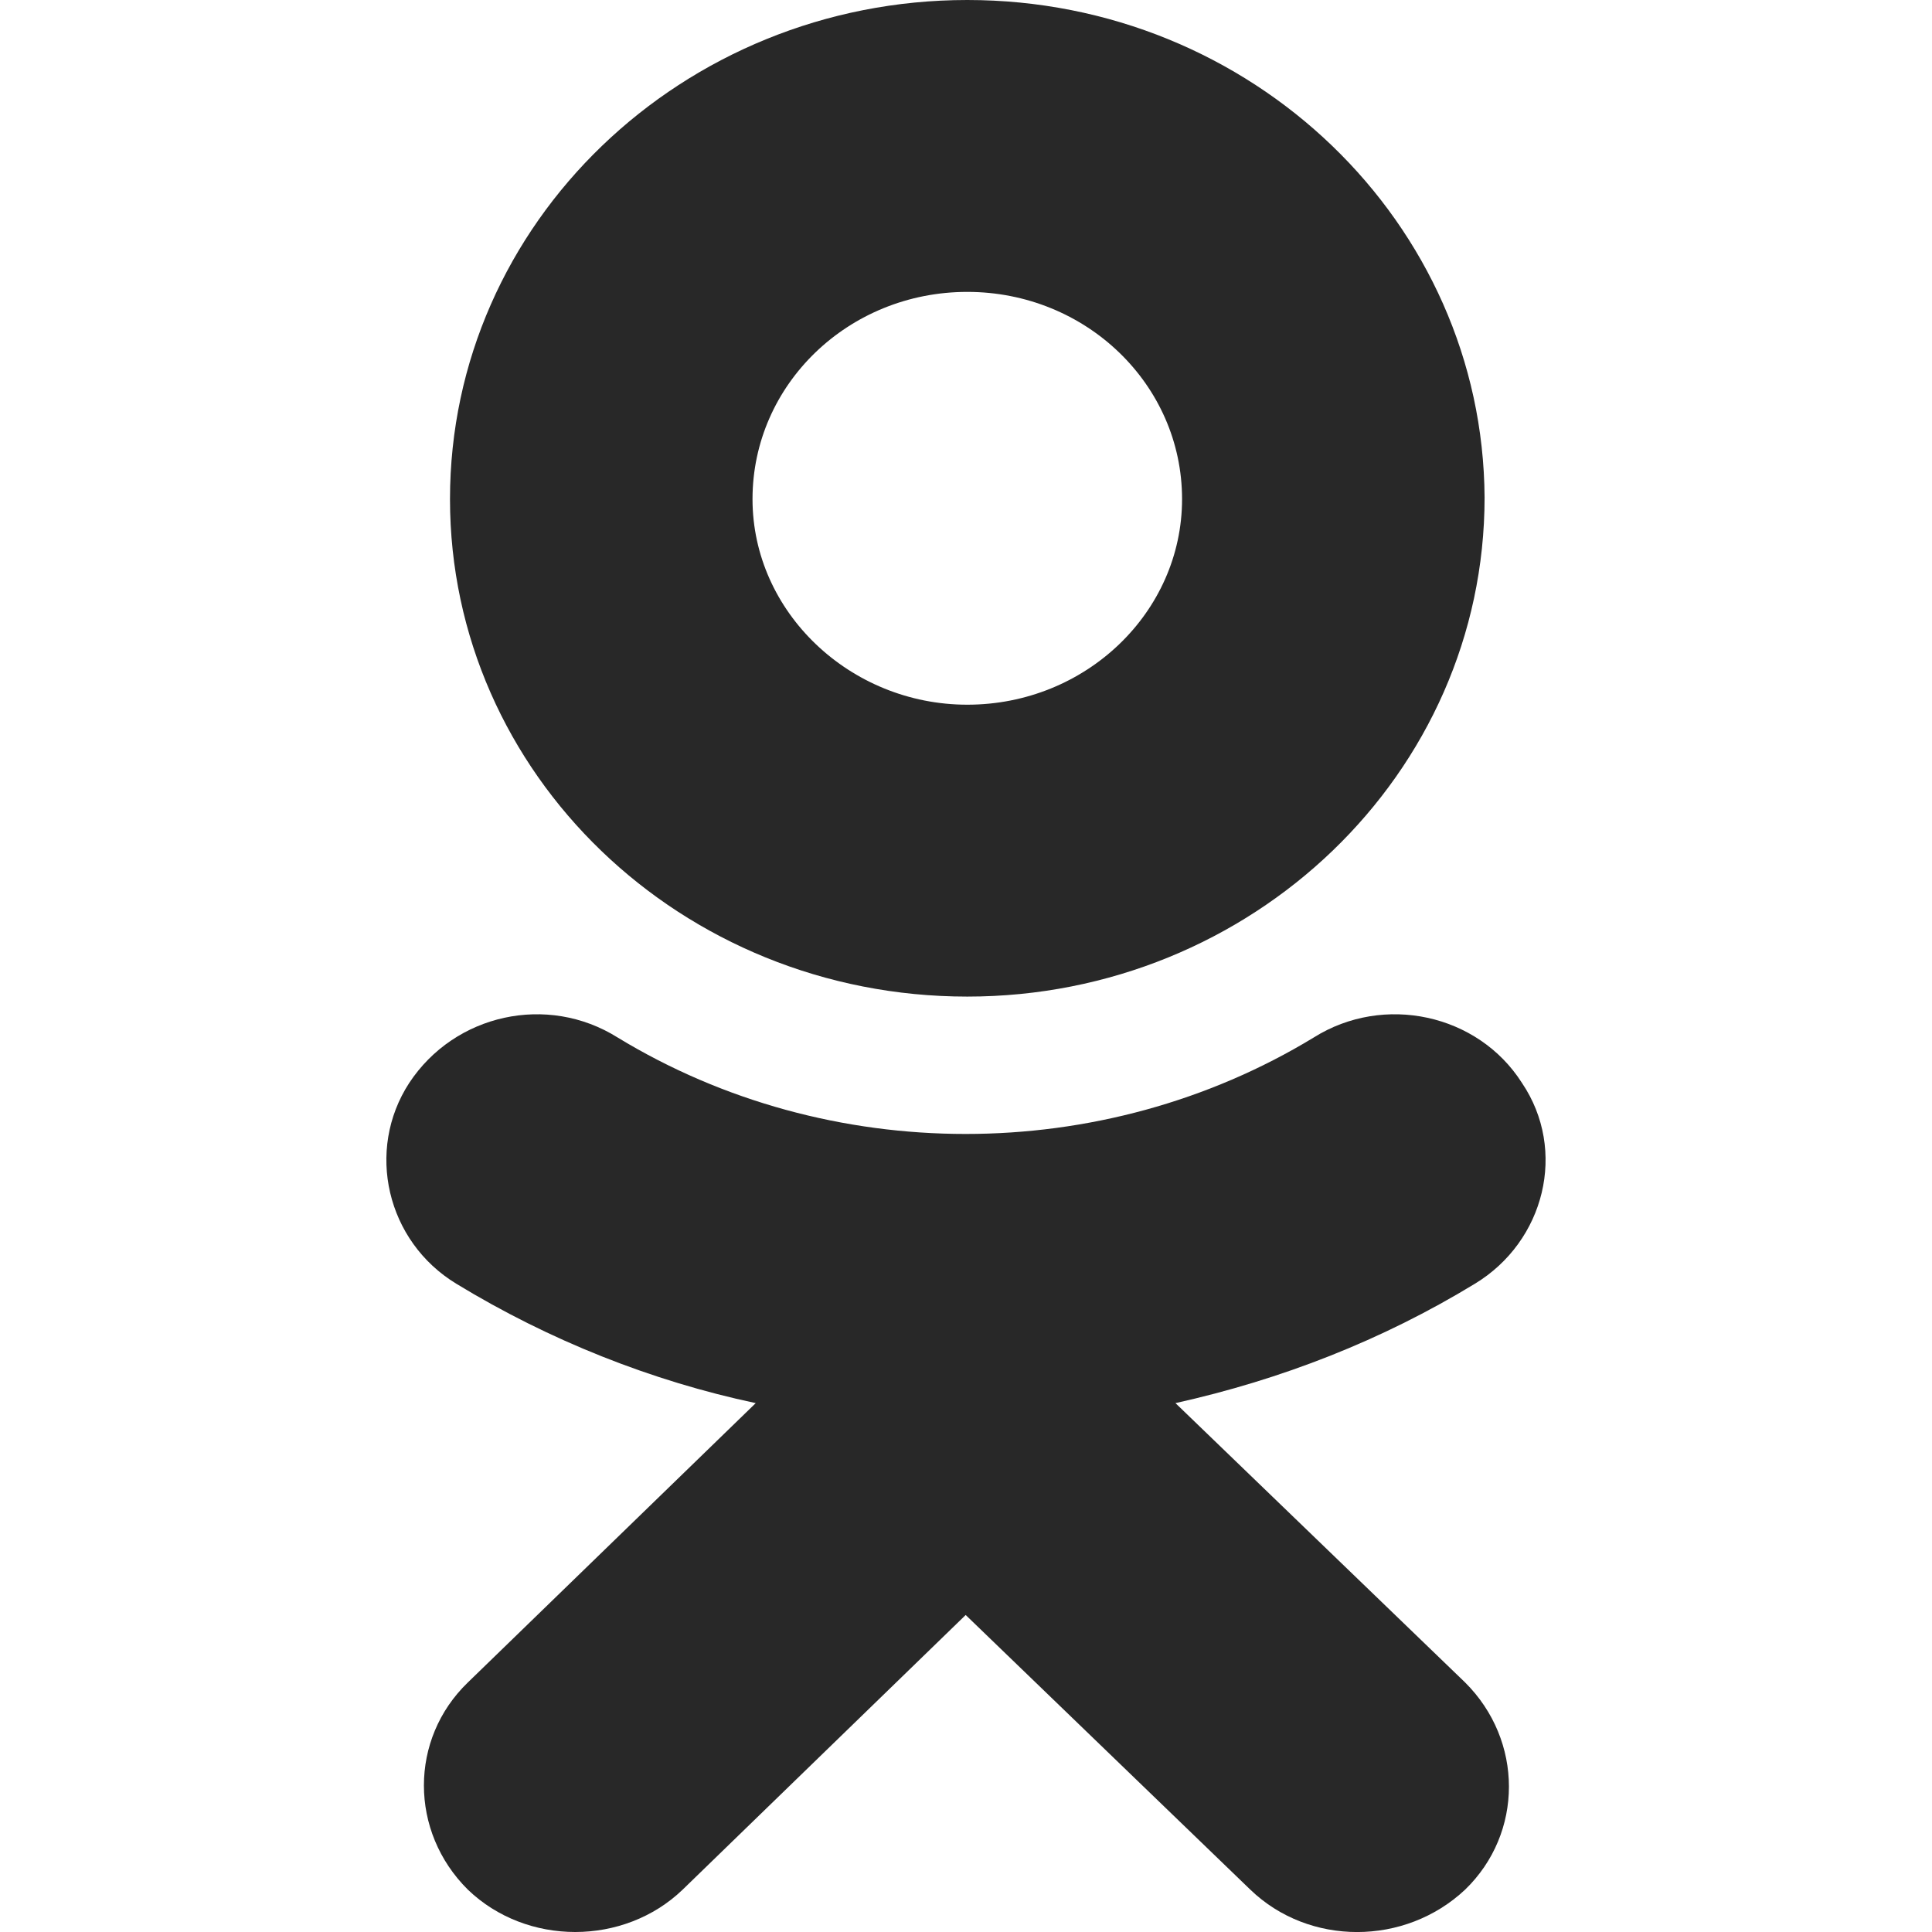 <svg width="12" height="12" viewBox="0 0 12 12" fill="none" xmlns="http://www.w3.org/2000/svg">
<path d="M6.008 6.19C7.776 6.19 9.221 4.806 9.221 3.09C9.211 1.384 7.776 0 6.008 0C4.24 0 2.795 1.384 2.795 3.1C2.795 4.806 4.23 6.19 6.008 6.19ZM6.008 1.813C6.745 1.813 7.342 2.388 7.342 3.1C7.342 3.802 6.745 4.377 6.008 4.377C5.28 4.377 4.674 3.802 4.674 3.1C4.674 2.388 5.27 1.813 6.008 1.813Z" fill="#282828"/>
<path d="M7.301 8.715C7.958 8.569 8.584 8.325 9.16 7.974C9.595 7.711 9.736 7.145 9.453 6.726C9.18 6.297 8.594 6.171 8.16 6.444C6.846 7.243 5.149 7.243 3.836 6.444C3.401 6.171 2.825 6.297 2.542 6.726C2.269 7.145 2.401 7.711 2.835 7.974C3.411 8.325 4.048 8.578 4.694 8.715L2.906 10.45C2.542 10.801 2.542 11.376 2.906 11.737C3.088 11.912 3.33 12 3.573 12C3.815 12 4.058 11.912 4.24 11.737L5.998 10.031L7.766 11.737C8.13 12.088 8.726 12.088 9.1 11.737C9.463 11.386 9.463 10.811 9.1 10.45L7.301 8.715Z" fill="#282828"/>
</svg>
